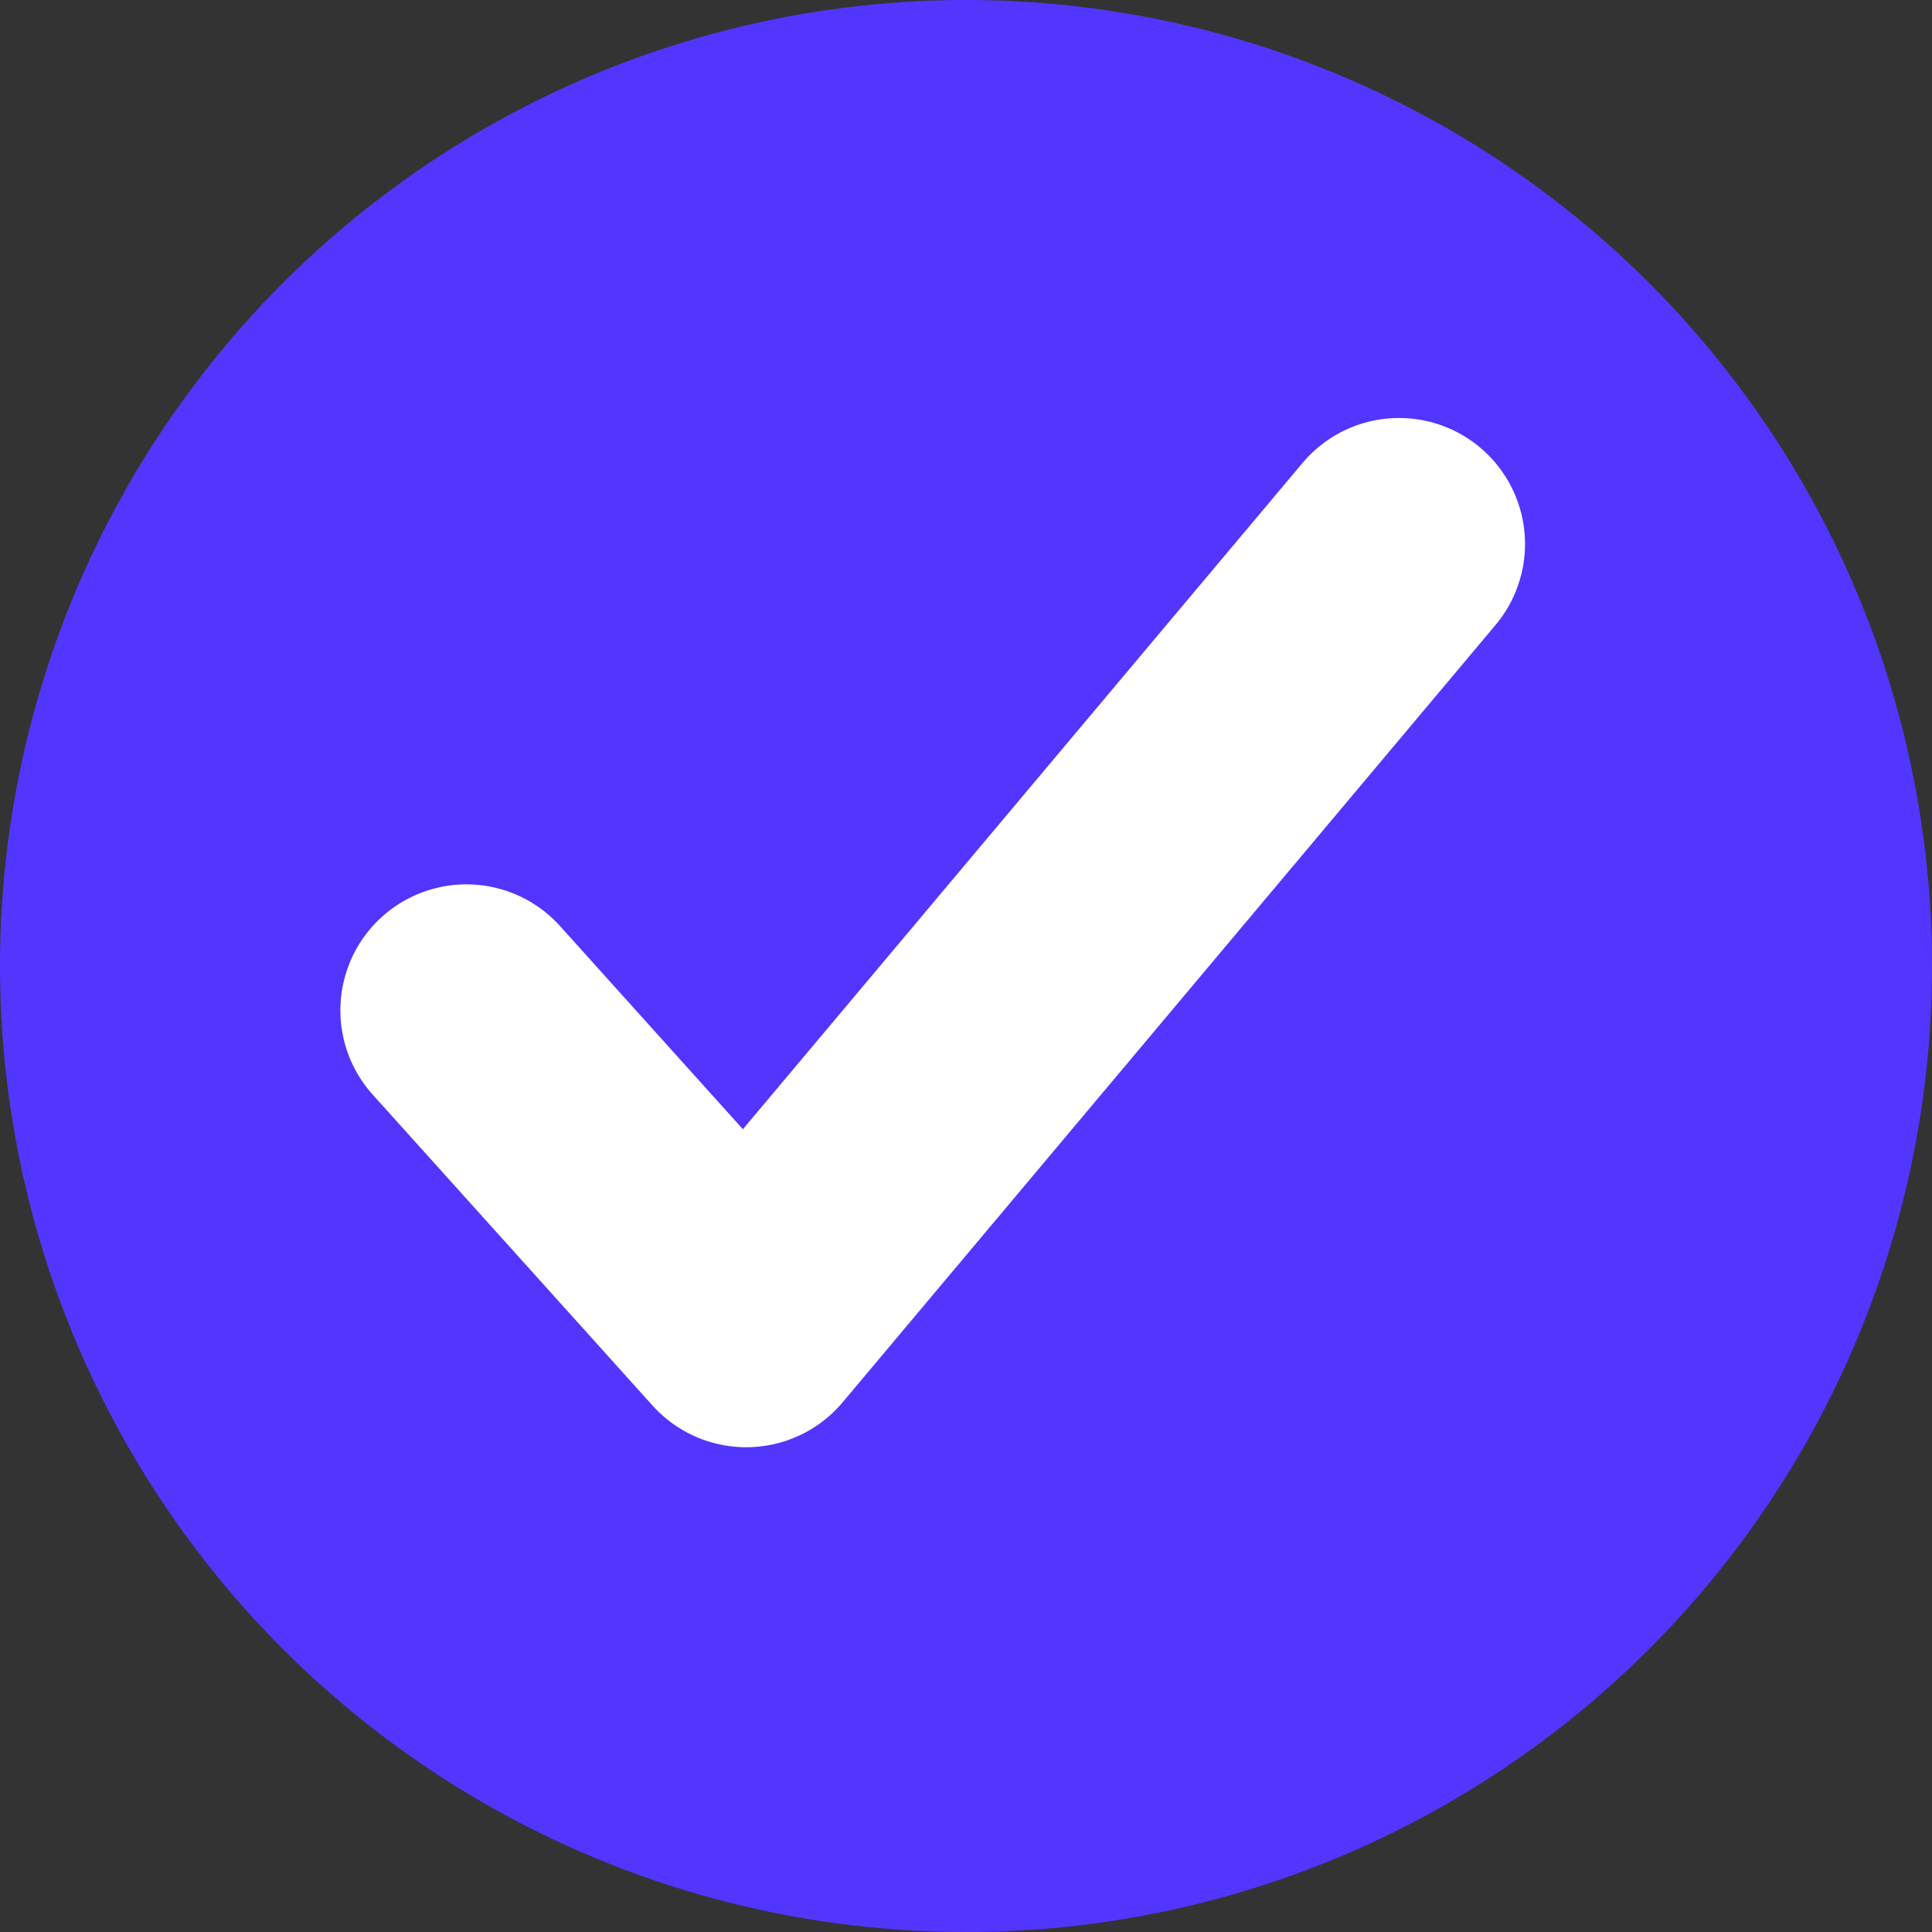 <svg width="23" height="23" viewBox="0 0 23 23" fill="none" xmlns="http://www.w3.org/2000/svg">
<rect x="0" y="0" width="23" height="23" fill="#333333" stroke="none"/>
<circle cx="11.5" cy="11.5" r="11.5" transform="rotate(90 11.5 11.5)" fill="#5236FF"/>
<path d="M16.655 6.476L8.883 15.729L5.552 12.028" stroke="white" stroke-width="3" stroke-linecap="round" stroke-linejoin="round"/>
</svg>
